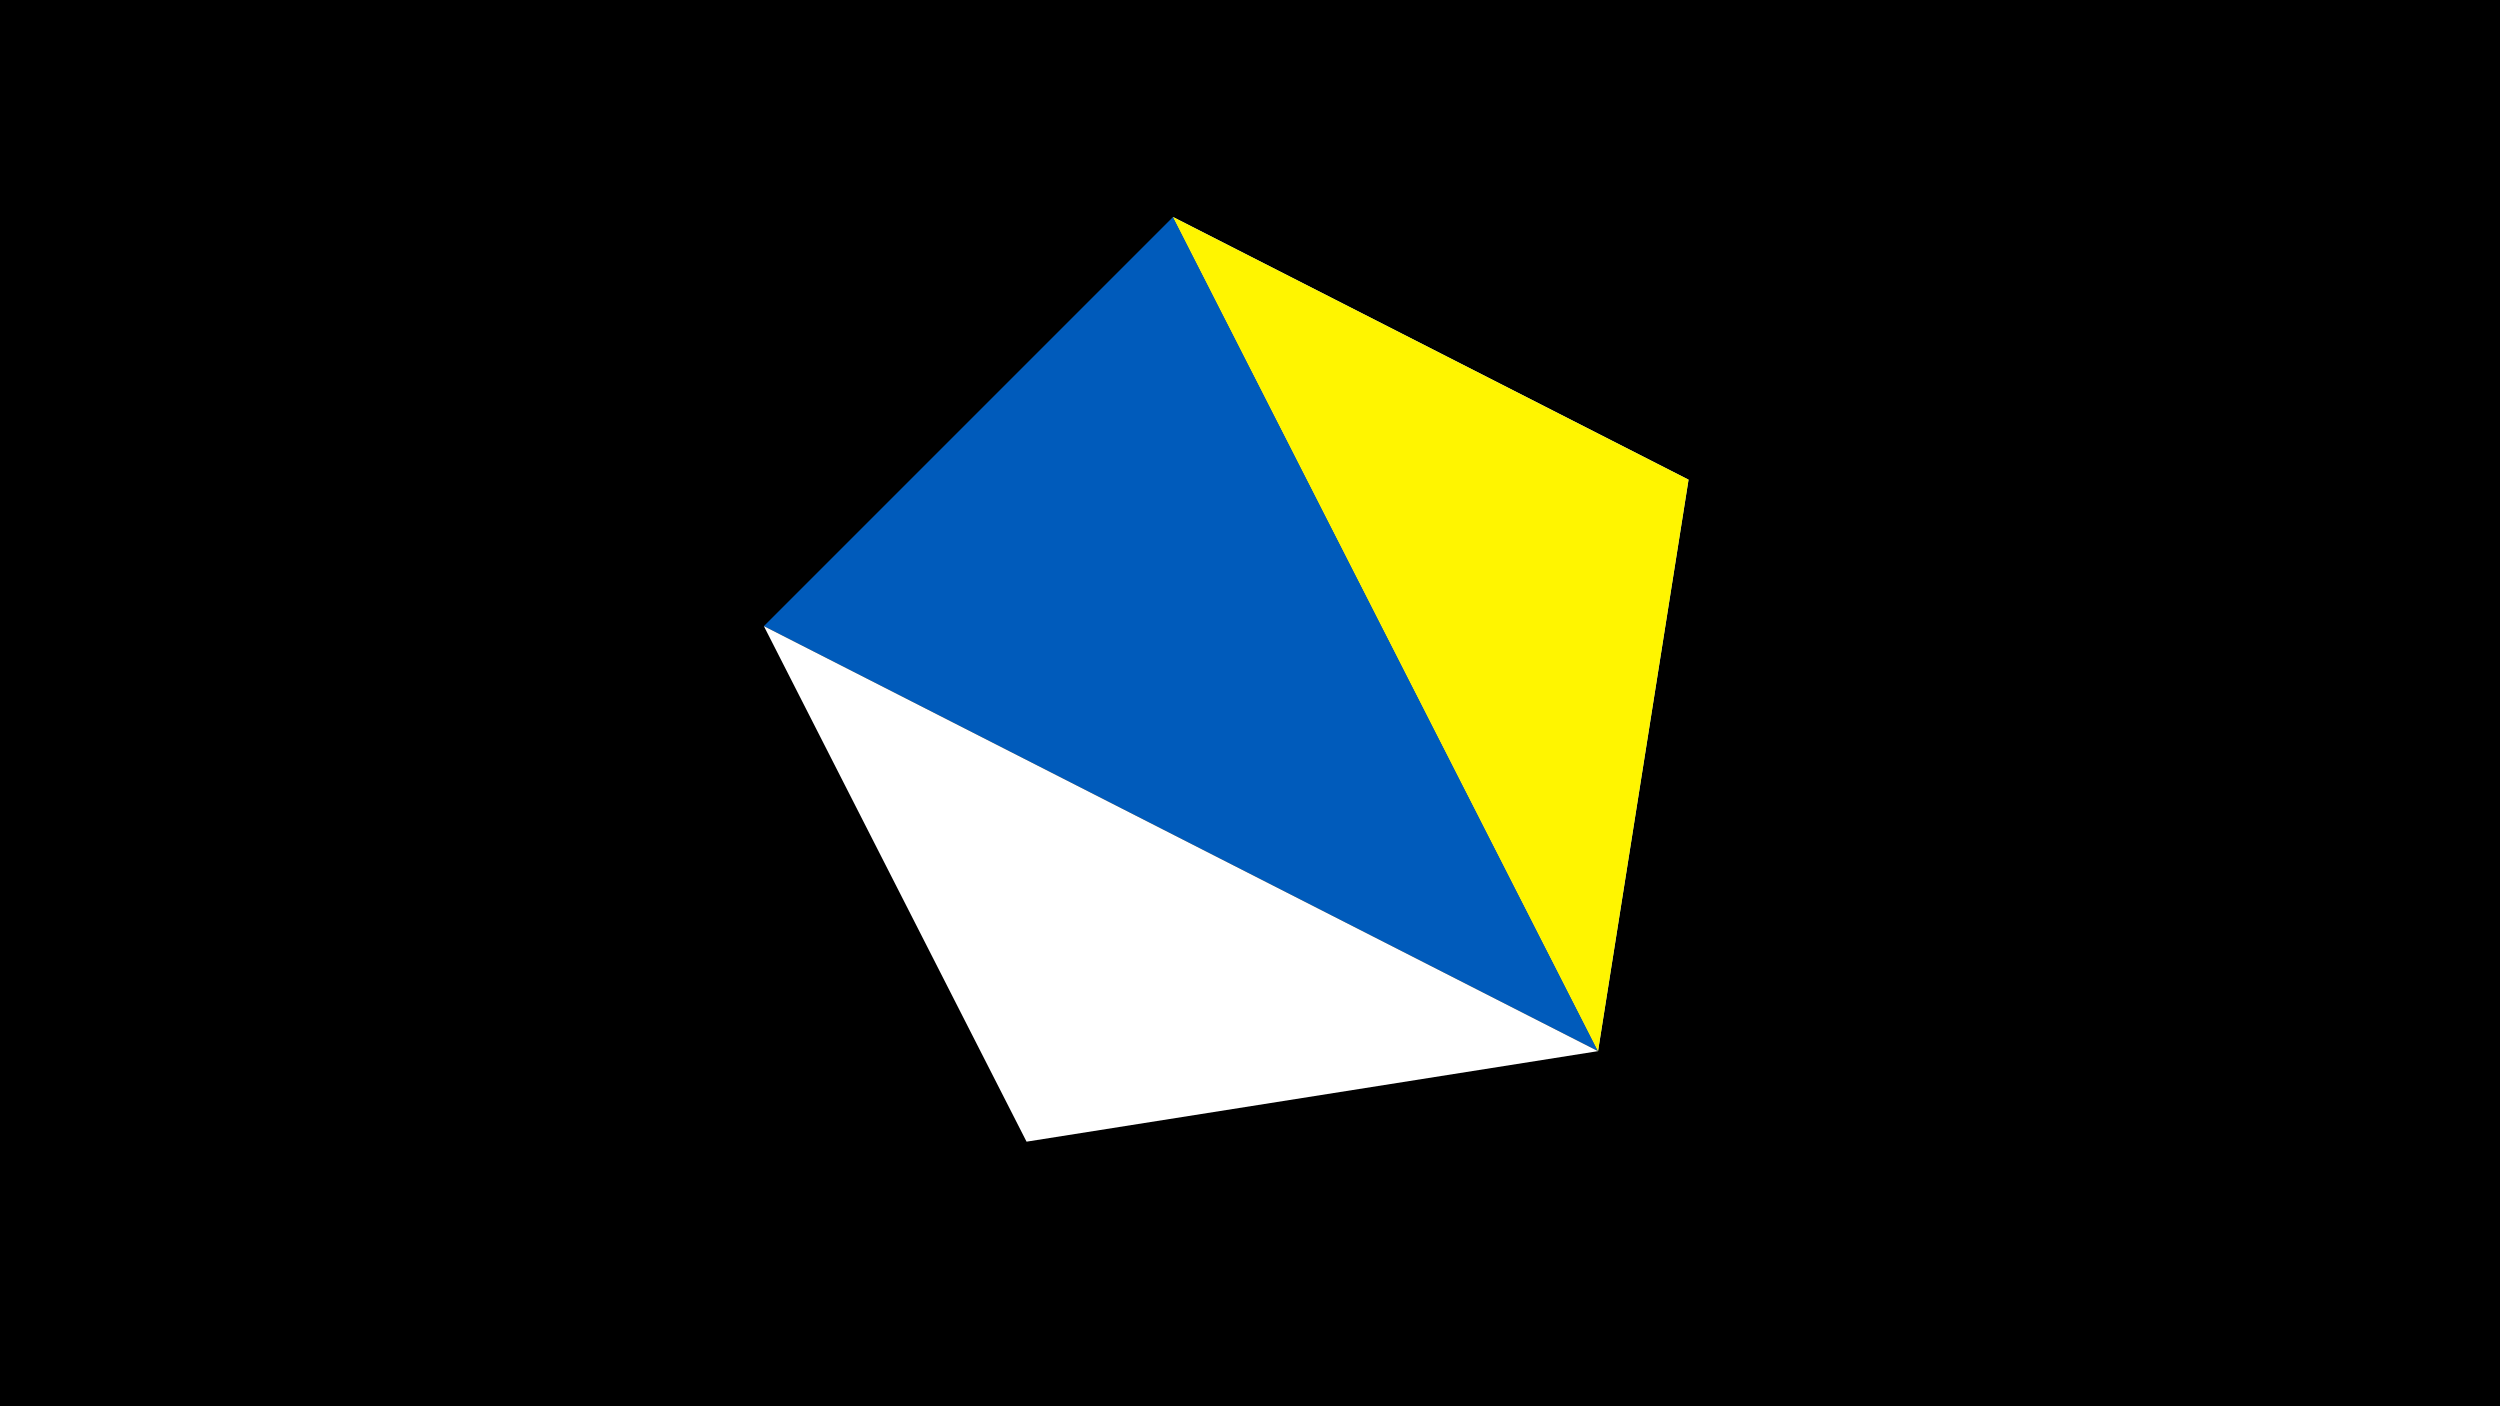 <svg width="1200" height="675" viewBox="-500 -500 1200 675" xmlns="http://www.w3.org/2000/svg"><title>juwel 19171</title><path d="M-500-500h1200v675h-1200z" fill="#000"/><path d="M63.042,-395.841L310.5,-269.755 267.054,4.554 Z" fill="#c2e1ff"/><path d="M-133.341,-199.458L267.054,4.554 63.042,-395.841 Z" fill="#005bbb"/><path d="M63.042,-395.841L310.5,-269.755 267.054,4.554 Z" fill="#fff500"/><path d="M-7.255,48L267.054,4.554 -133.341,-199.458 Z" fill="#fff"/></svg>